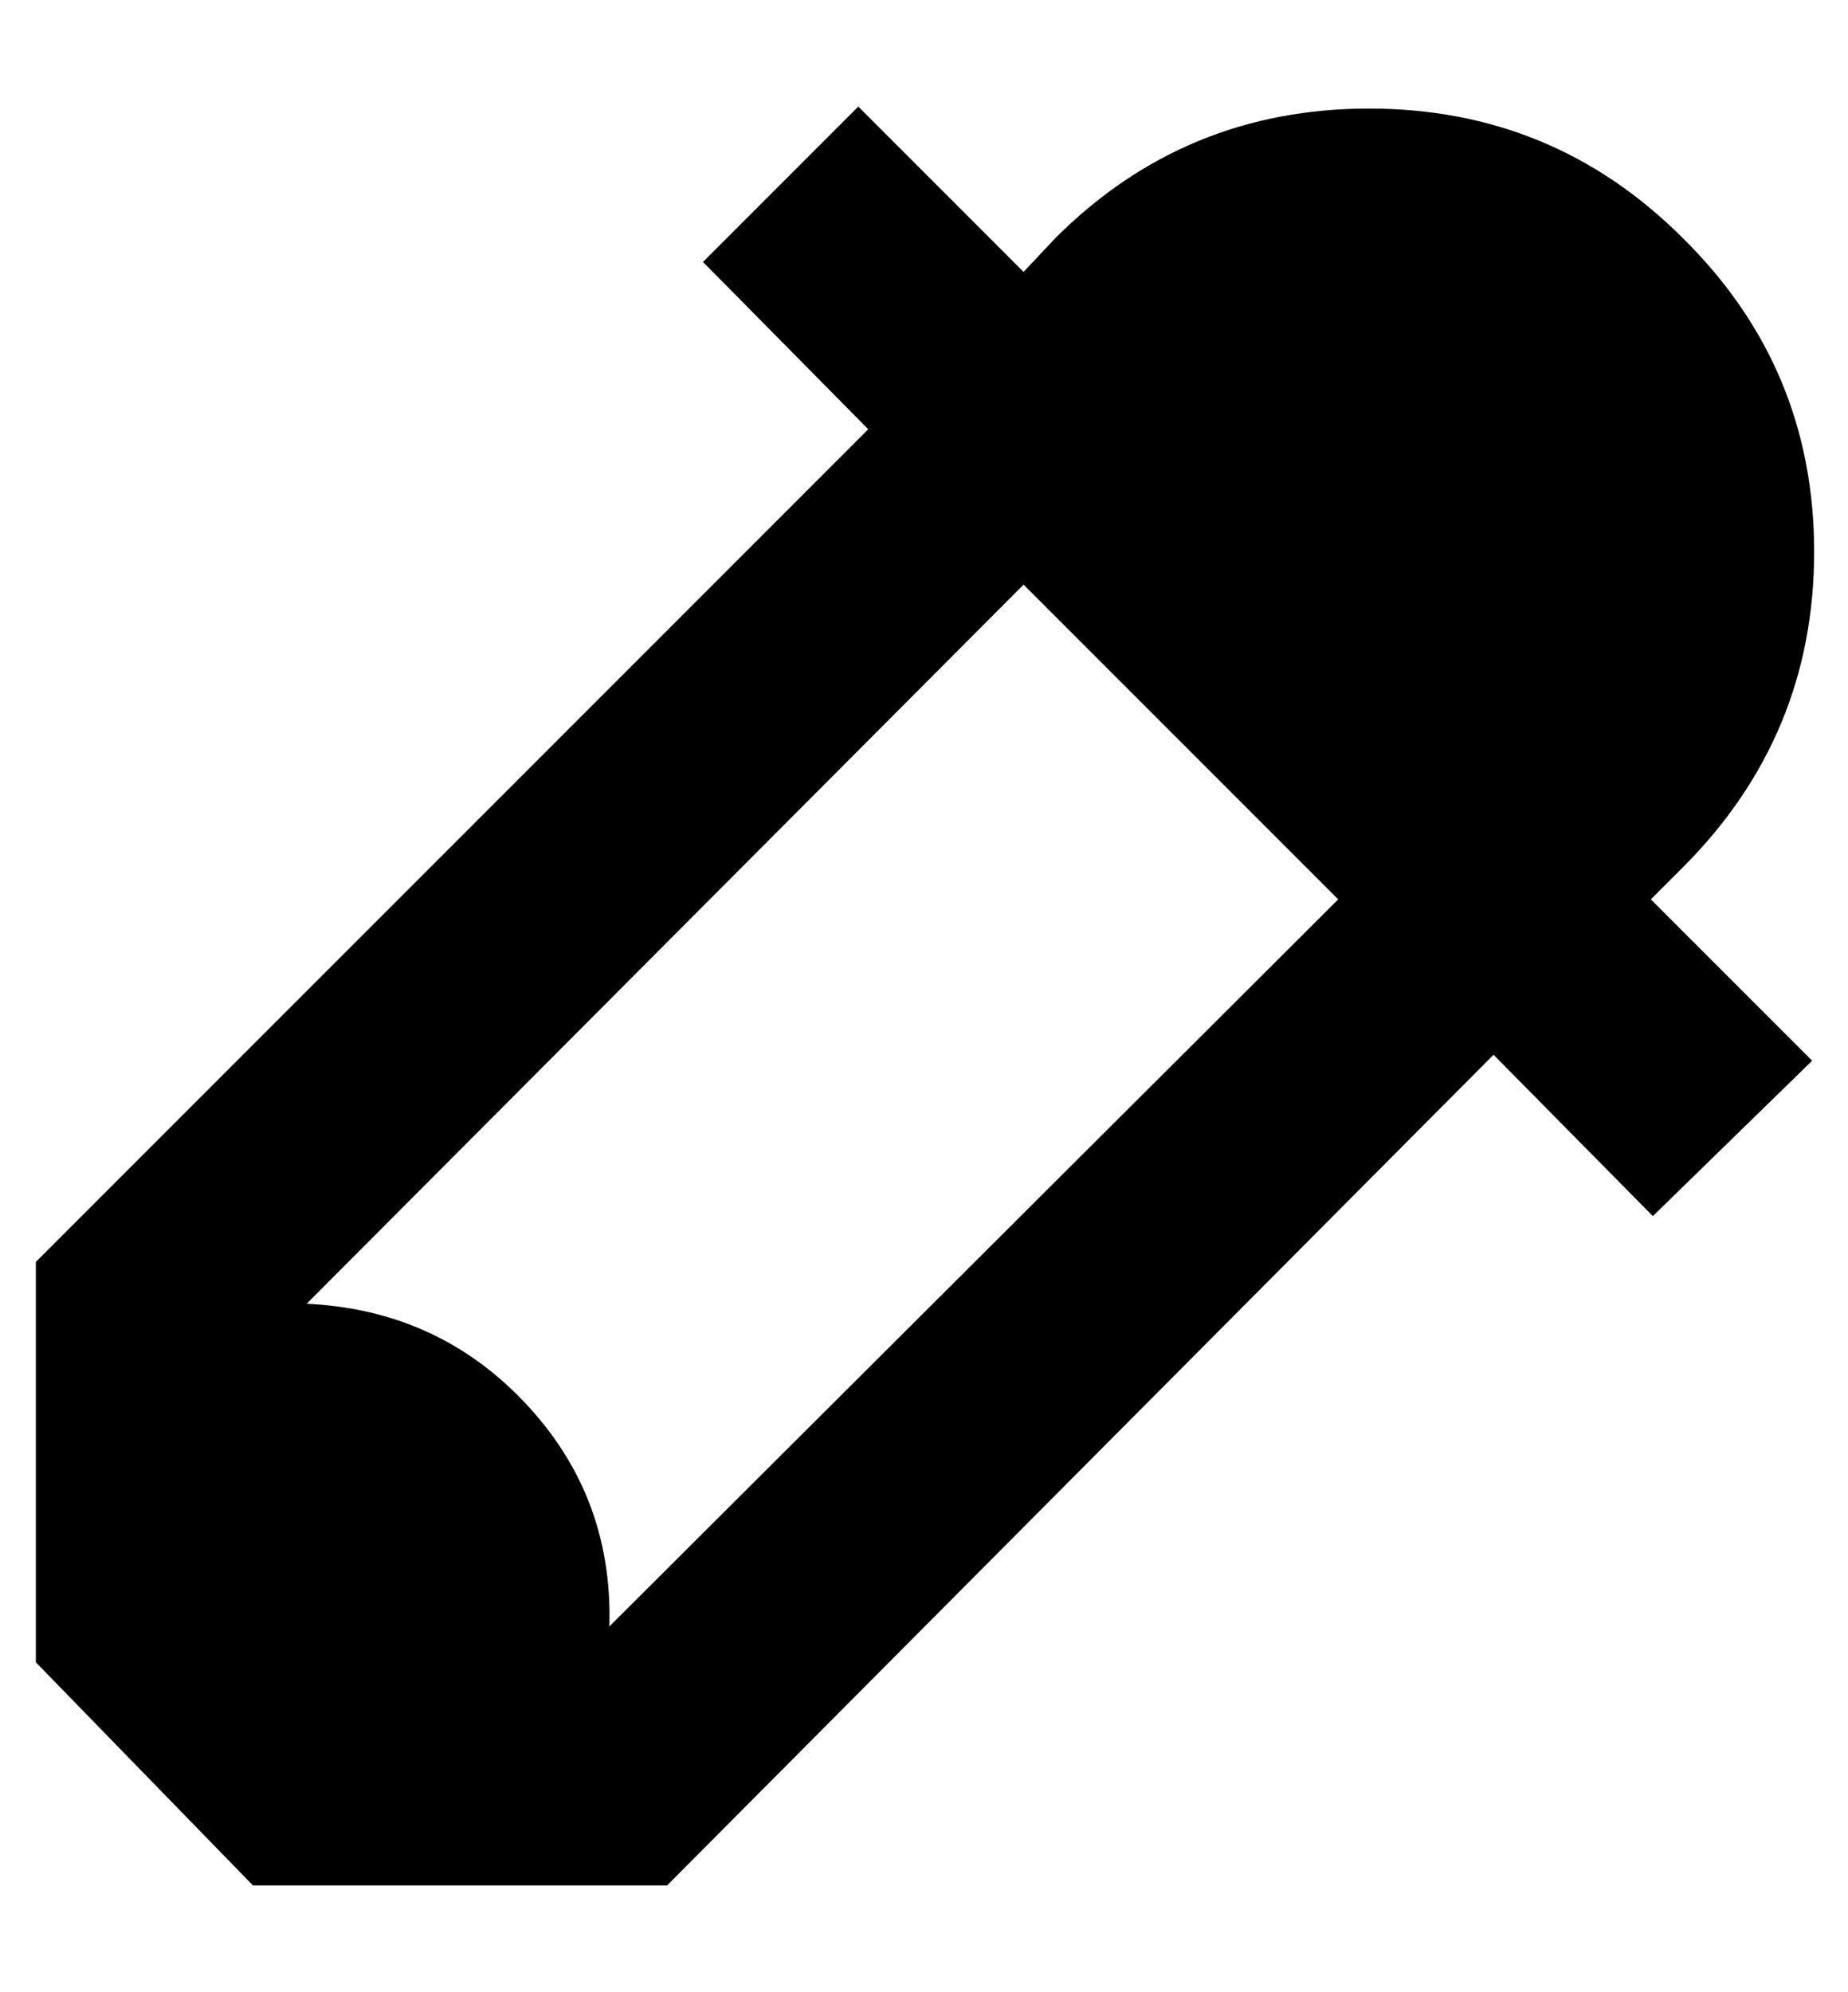 <svg height="1000" width="928" xmlns="http://www.w3.org/2000/svg"><path d="M845 435.5l-16 16 81 81 -80 78 -80 -81 -415 417l-208 0l-109 -112l0 -201l418 -418 -83 -84 78 -78 83 83 16 -17q65 -65 157.5 -65t157.5 65q66 65 66 157.5t-66 158.5zm-539 381l366 -365 -158 -158 -360 361q63 3 106 46 48 48 46 116z"/></svg>